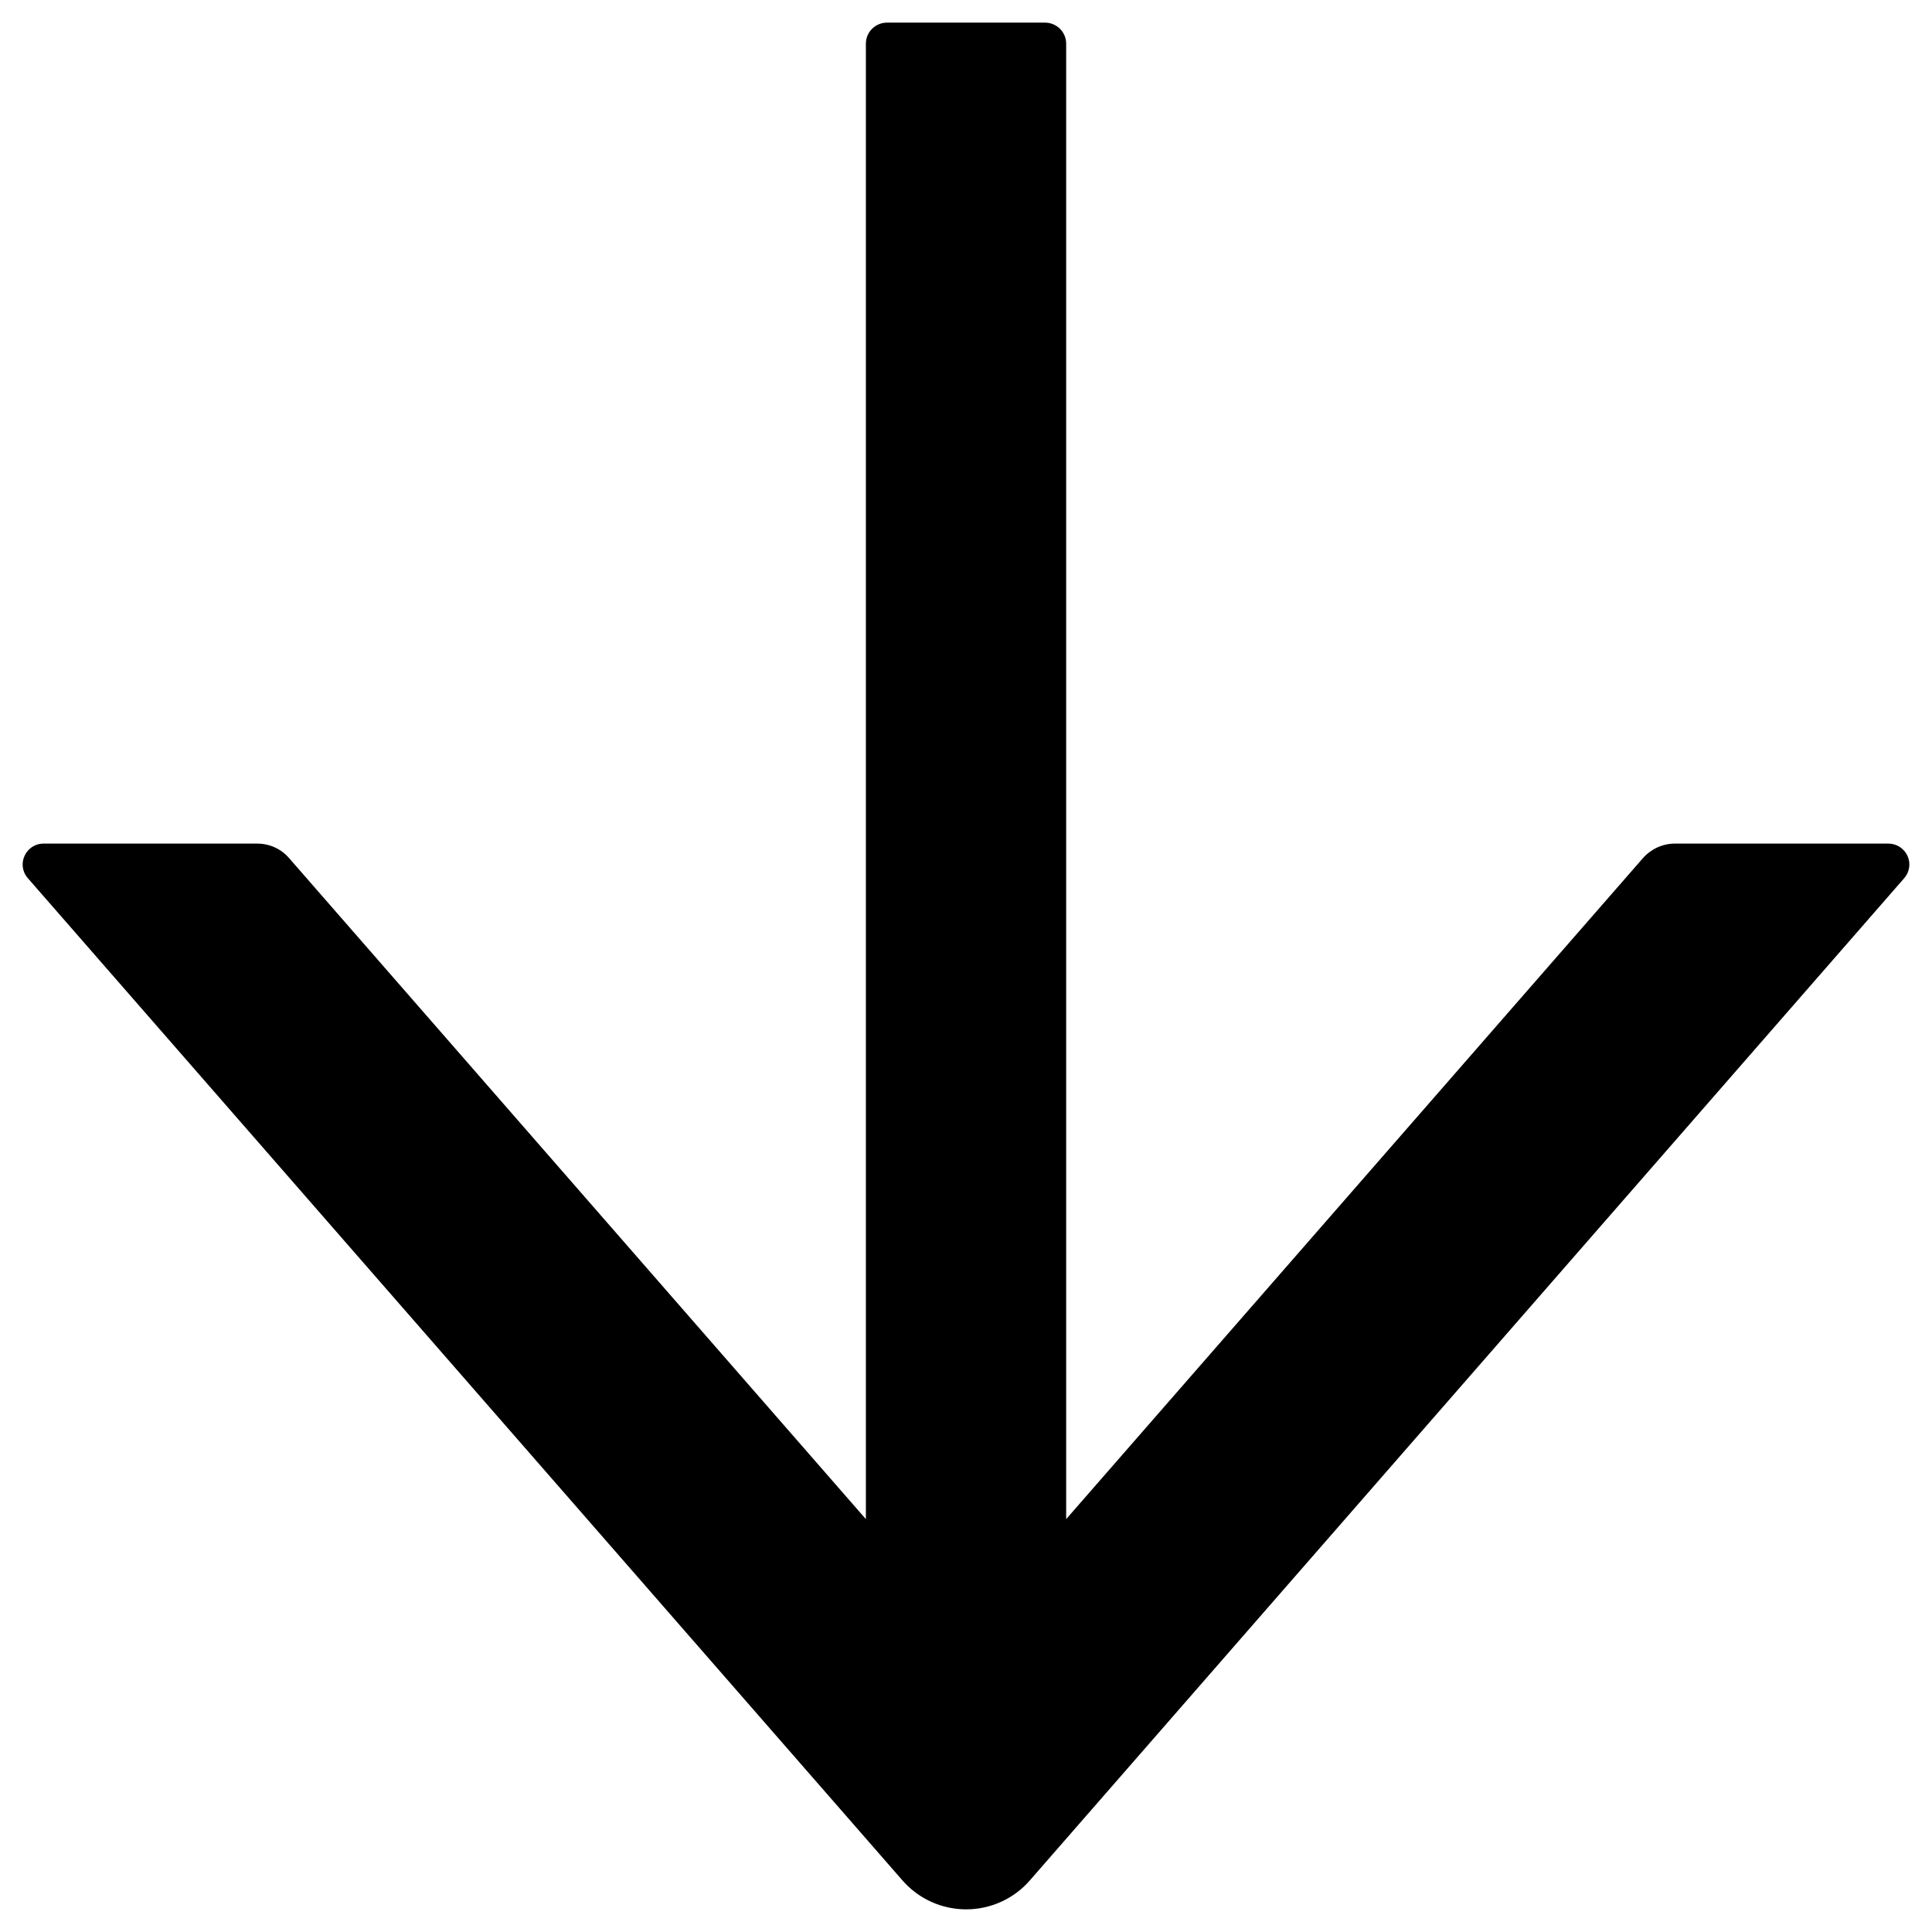 <svg width="512" height="512" viewBox="0 0 512 512" fill="none" xmlns="http://www.w3.org/2000/svg">
<path d="M7.379 232.728L239.175 498.343C241.27 500.747 243.861 502.674 246.771 503.995C249.681 505.316 252.842 506 256.041 506C259.24 506 262.402 505.316 265.312 503.995C268.222 502.674 270.812 500.747 272.907 498.343L504.634 232.728C505.334 231.927 505.788 230.943 505.942 229.893C506.096 228.843 505.943 227.772 505.501 226.806C505.06 225.84 504.348 225.021 503.451 224.445C502.555 223.87 501.511 223.563 500.444 223.562H443.874C440.661 223.562 437.588 224.95 435.423 227.381L282.545 402.583L282.545 11.555C282.545 8.5 280.031 6 276.958 6H235.054C231.982 6 229.467 8.5 229.467 11.555L229.467 402.583L76.589 227.381C74.494 224.95 71.421 223.562 68.139 223.562H11.569C6.82 223.562 4.236 229.117 7.379 232.728Z" fill="black"/>
</svg>
